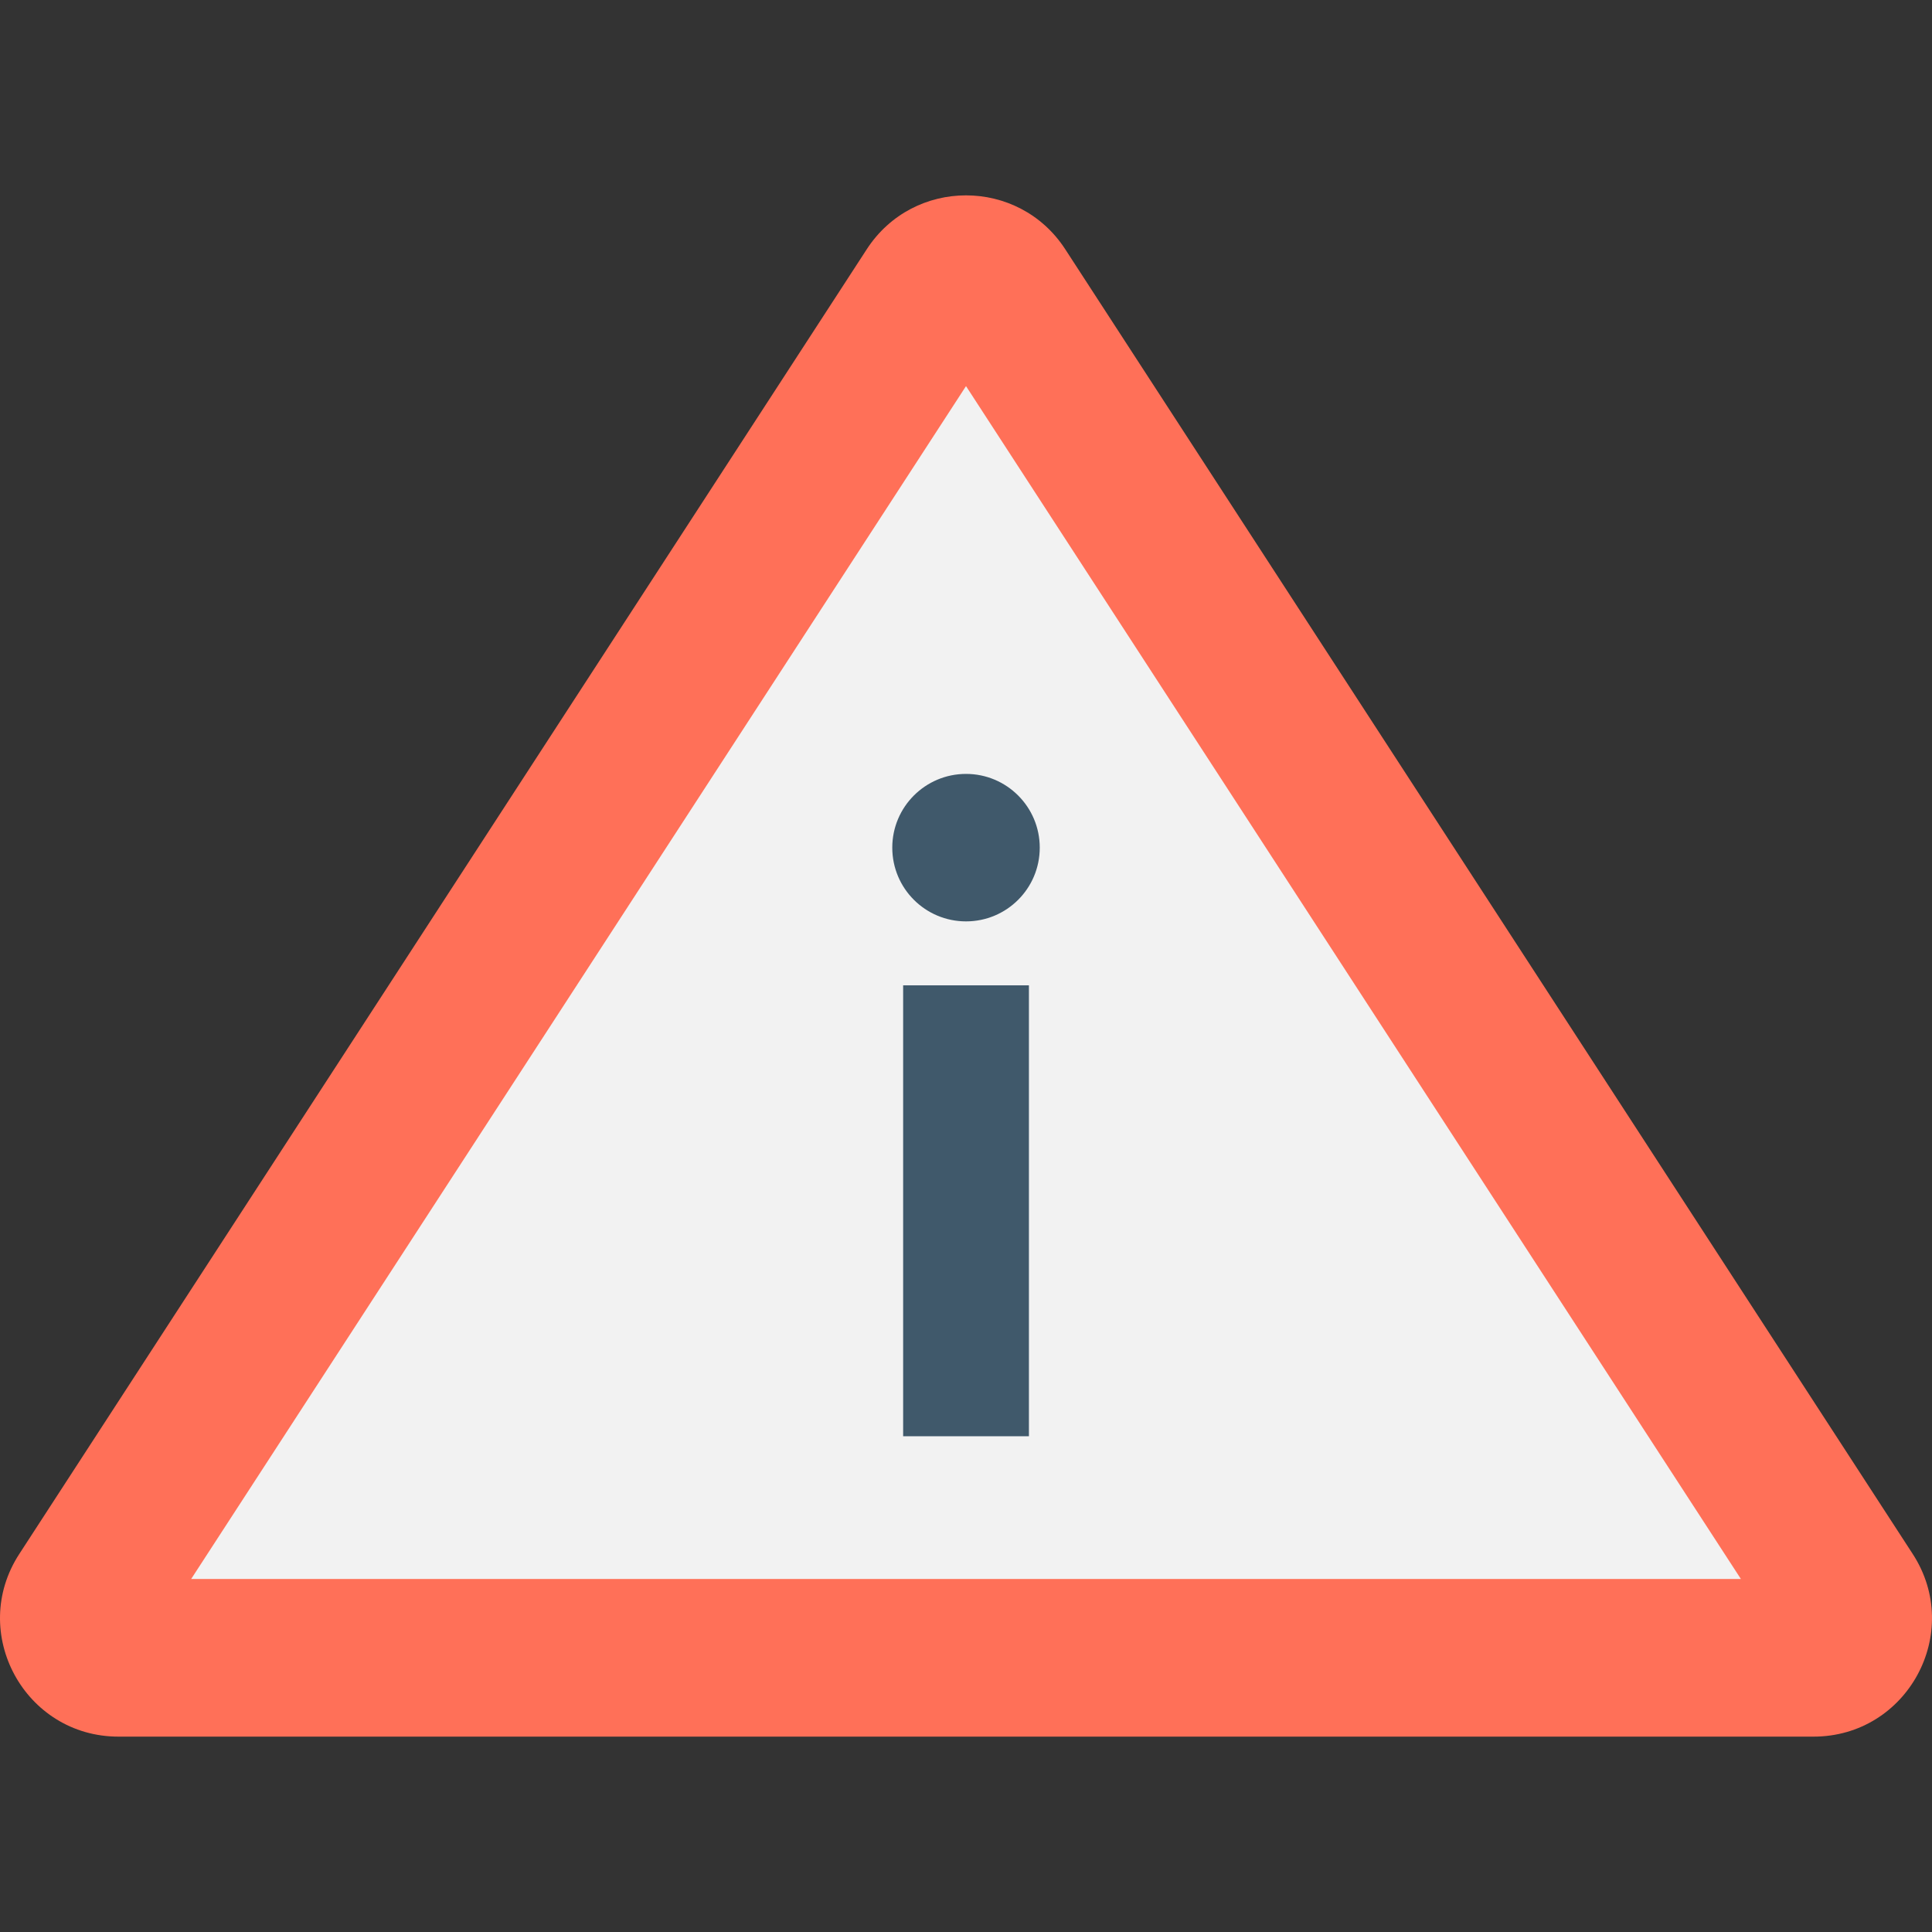 <?xml version="1.0" encoding="iso-8859-1"?>
<!-- Generator: Adobe Illustrator 19.0.0, SVG Export Plug-In . SVG Version: 6.00 Build 0)  -->
<svg version="1.1" id="Capa_1" xmlns="http://www.w3.org/2000/svg" xmlns:xlink="http://www.w3.org/1999/xlink" x="0px" y="0px"
	 viewBox="0 0 512.008 512.008" style="enable-background:new 0 0 512.008 512.008;" xml:space="preserve">
<rect x="0" y="0" width="512.008" height="512.008" fill="#333333" stroke="none"/>
<path style="fill:#FF7058;" d="M506.897,411.817L282.3,66.047c-12.363-19.029-40.224-19.029-52.587,0L5.116,411.817
	c-13.557,20.853,1.419,48.416,26.293,48.416h449.184C505.478,460.233,520.444,432.681,506.897,411.817"/>
<polygon style="fill:#F2F2F2;" points="50.662,418.452 256.006,102.324 461.361,418.452 "/>
<g>
	<rect x="239.345" y="261.129" style="fill:#40596B;" width="33.333" height="119.499"/>
	<path style="fill:#40596B;" d="M275.548,224.639c0,10.816-8.747,19.541-19.541,19.541c-10.784,0-19.541-8.725-19.541-19.541
		c0-10.795,8.757-19.541,19.541-19.541C266.801,205.097,275.548,213.844,275.548,224.639"/>
</g>
<g>
</g>
<g>
</g>
<g>
</g>
<g>
</g>
<g>
</g>
<g>
</g>
<g>
</g>
<g>
</g>
<g>
</g>
<g>
</g>
<g>
</g>
<g>
</g>
<g>
</g>
<g>
</g>
<g>
</g>
</svg>
